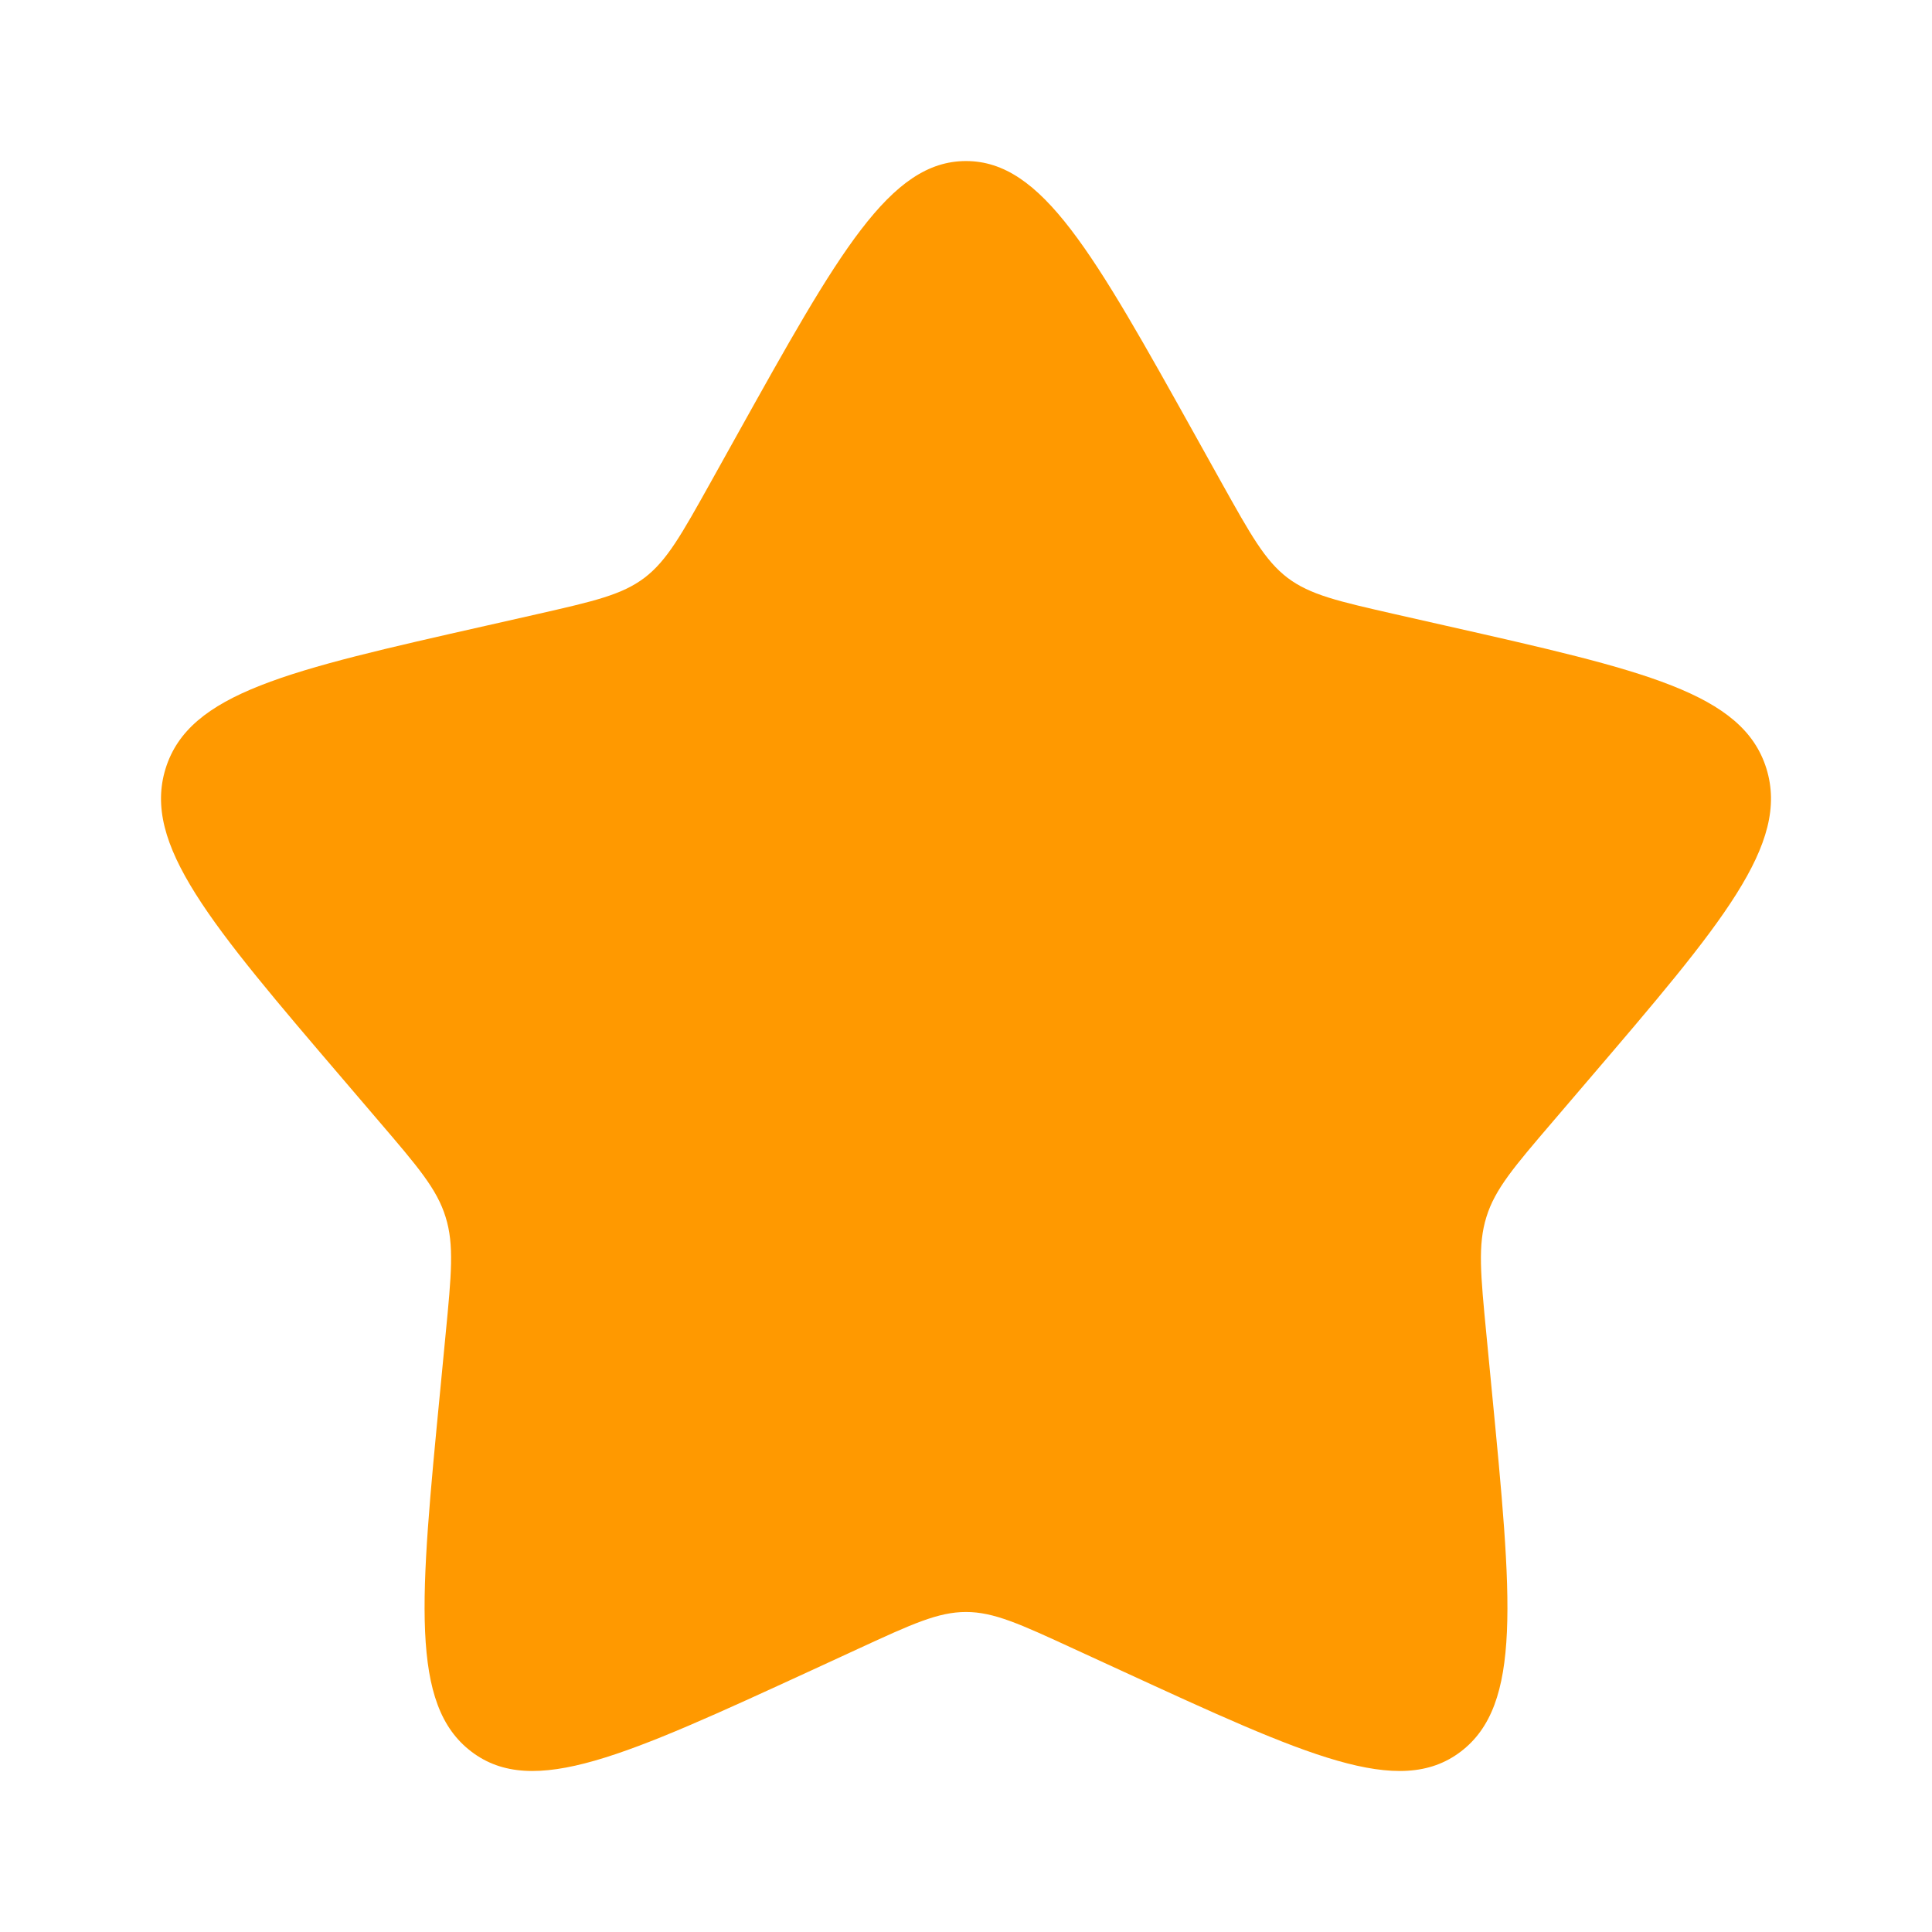 <svg width="14" height="14" viewBox="0 0 14 14" fill="none" xmlns="http://www.w3.org/2000/svg">
<path d="M5.339 3.155C6.078 1.829 6.448 1.167 7 1.167C7.552 1.167 7.922 1.829 8.661 3.155L8.852 3.498C9.062 3.874 9.167 4.063 9.33 4.187C9.494 4.311 9.698 4.357 10.106 4.45L10.477 4.534C11.912 4.858 12.629 5.02 12.8 5.569C12.97 6.118 12.482 6.69 11.503 7.834L11.25 8.13C10.972 8.455 10.833 8.617 10.771 8.819C10.708 9.02 10.729 9.236 10.771 9.67L10.809 10.065C10.957 11.591 11.031 12.354 10.585 12.693C10.138 13.033 9.466 12.723 8.123 12.105L7.775 11.945C7.393 11.769 7.202 11.681 7 11.681C6.798 11.681 6.607 11.769 6.225 11.945L5.878 12.105C4.534 12.723 3.862 13.033 3.416 12.693C2.969 12.354 3.043 11.591 3.191 10.065L3.229 9.67C3.271 9.236 3.292 9.02 3.229 8.819C3.167 8.617 3.028 8.455 2.75 8.13L2.497 7.834C1.519 6.69 1.03 6.118 1.2 5.569C1.371 5.02 2.088 4.858 3.523 4.534L3.894 4.45C4.302 4.357 4.506 4.311 4.67 4.187C4.833 4.063 4.938 3.874 5.148 3.498L5.339 3.155Z" fill="#FF9900"/>
</svg>
